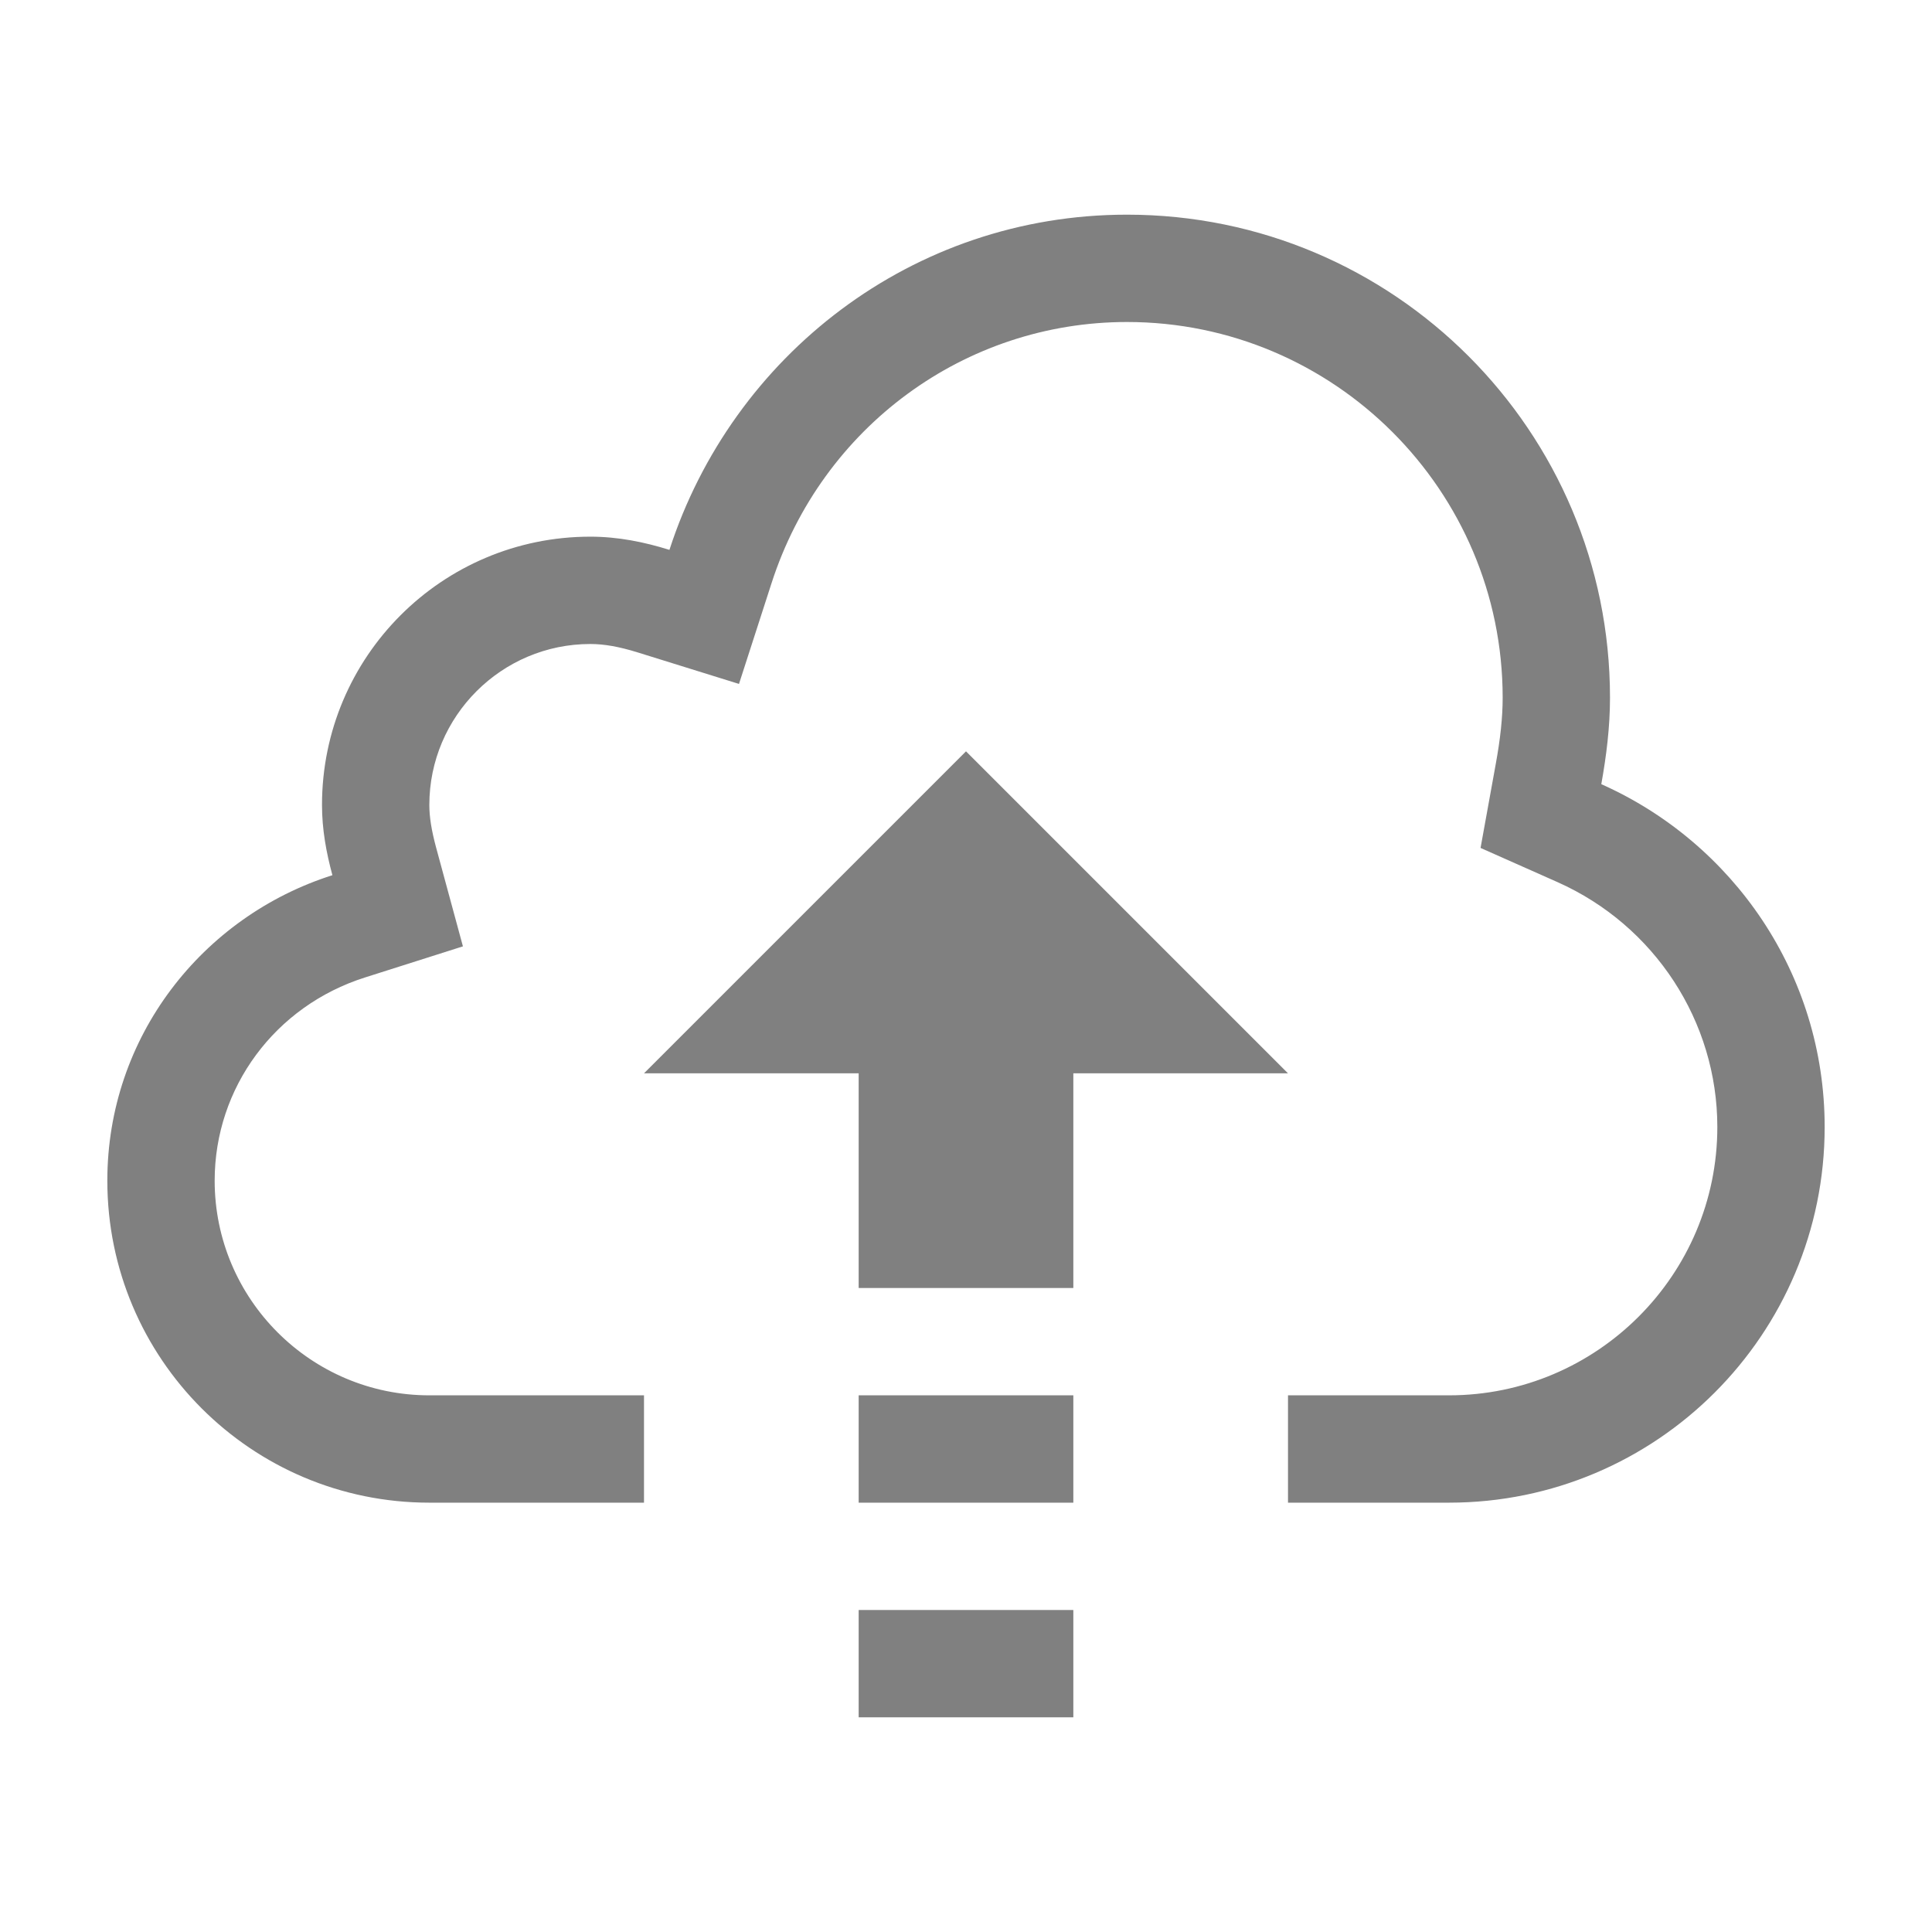 <?xml version="1.0" encoding="utf-8"?>
<!-- Generator: Adobe Illustrator 22.1.0, SVG Export Plug-In . SVG Version: 6.00 Build 0)  -->
<svg version="1.1" id="toolbar" xmlns="http://www.w3.org/2000/svg" xmlns:xlink="http://www.w3.org/1999/xlink" x="0px" y="0px"
	 width="18px" height="18px" viewBox="0 0 18 18" style="enable-background:new 0 0 18 18;" xml:space="preserve">
<style type="text/css">
	.st0{fill:#FFFFFF;}
	.st1{fill:#808080;}
	.st2{fill:#636F80;}
	.st3{fill-rule:evenodd;clip-rule:evenodd;fill:#FFFFFF;}
	.st4{fill-rule:evenodd;clip-rule:evenodd;fill:#808080;}
	.st5{fill-rule:evenodd;clip-rule:evenodd;fill:#636F80;}
	.st6{fill:#F7931E;}
</style>
<path id="publish-disabled" class="st1" d="M17,10.5c0,1.933-1.567,3.5-3.5,3.5H12v-1h1.5c1.379,0,2.5-1.122,2.5-2.5
	c0-0.983-0.584-1.878-1.488-2.281L13.794,7.9l0.14-0.773C13.979,6.882,14,6.683,14,6.5C14,4.57,12.43,3,10.5,3
	C8.99,3,7.659,3.977,7.189,5.431L6.885,6.372L5.94,6.078C5.769,6.025,5.629,6,5.5,6C4.673,6,4,6.673,4,7.5
	c0,0.111,0.02,0.235,0.062,0.392l0.251,0.925L3.4,9.107C2.562,9.373,2,10.133,2,11c0,1.103,0.897,2,2,2h2v1H4c-1.657,0-3-1.343-3-3
	c0-1.34,0.885-2.461,2.097-2.846C3.04,7.944,3,7.728,3,7.5C3,6.119,4.119,5,5.5,5c0.258,0,0.503,0.05,0.737,0.123
	C6.822,3.316,8.498,2,10.5,2C12.985,2,15,4.015,15,6.5c0,0.276-0.034,0.543-0.081,0.806C16.143,7.851,17,9.073,17,10.5z M8,14h2v-1
	H8V14z M8,16h2v-1H8V16z M9,7l-3,3h2v2h2v-2h2L9,7z"/>
</svg>
